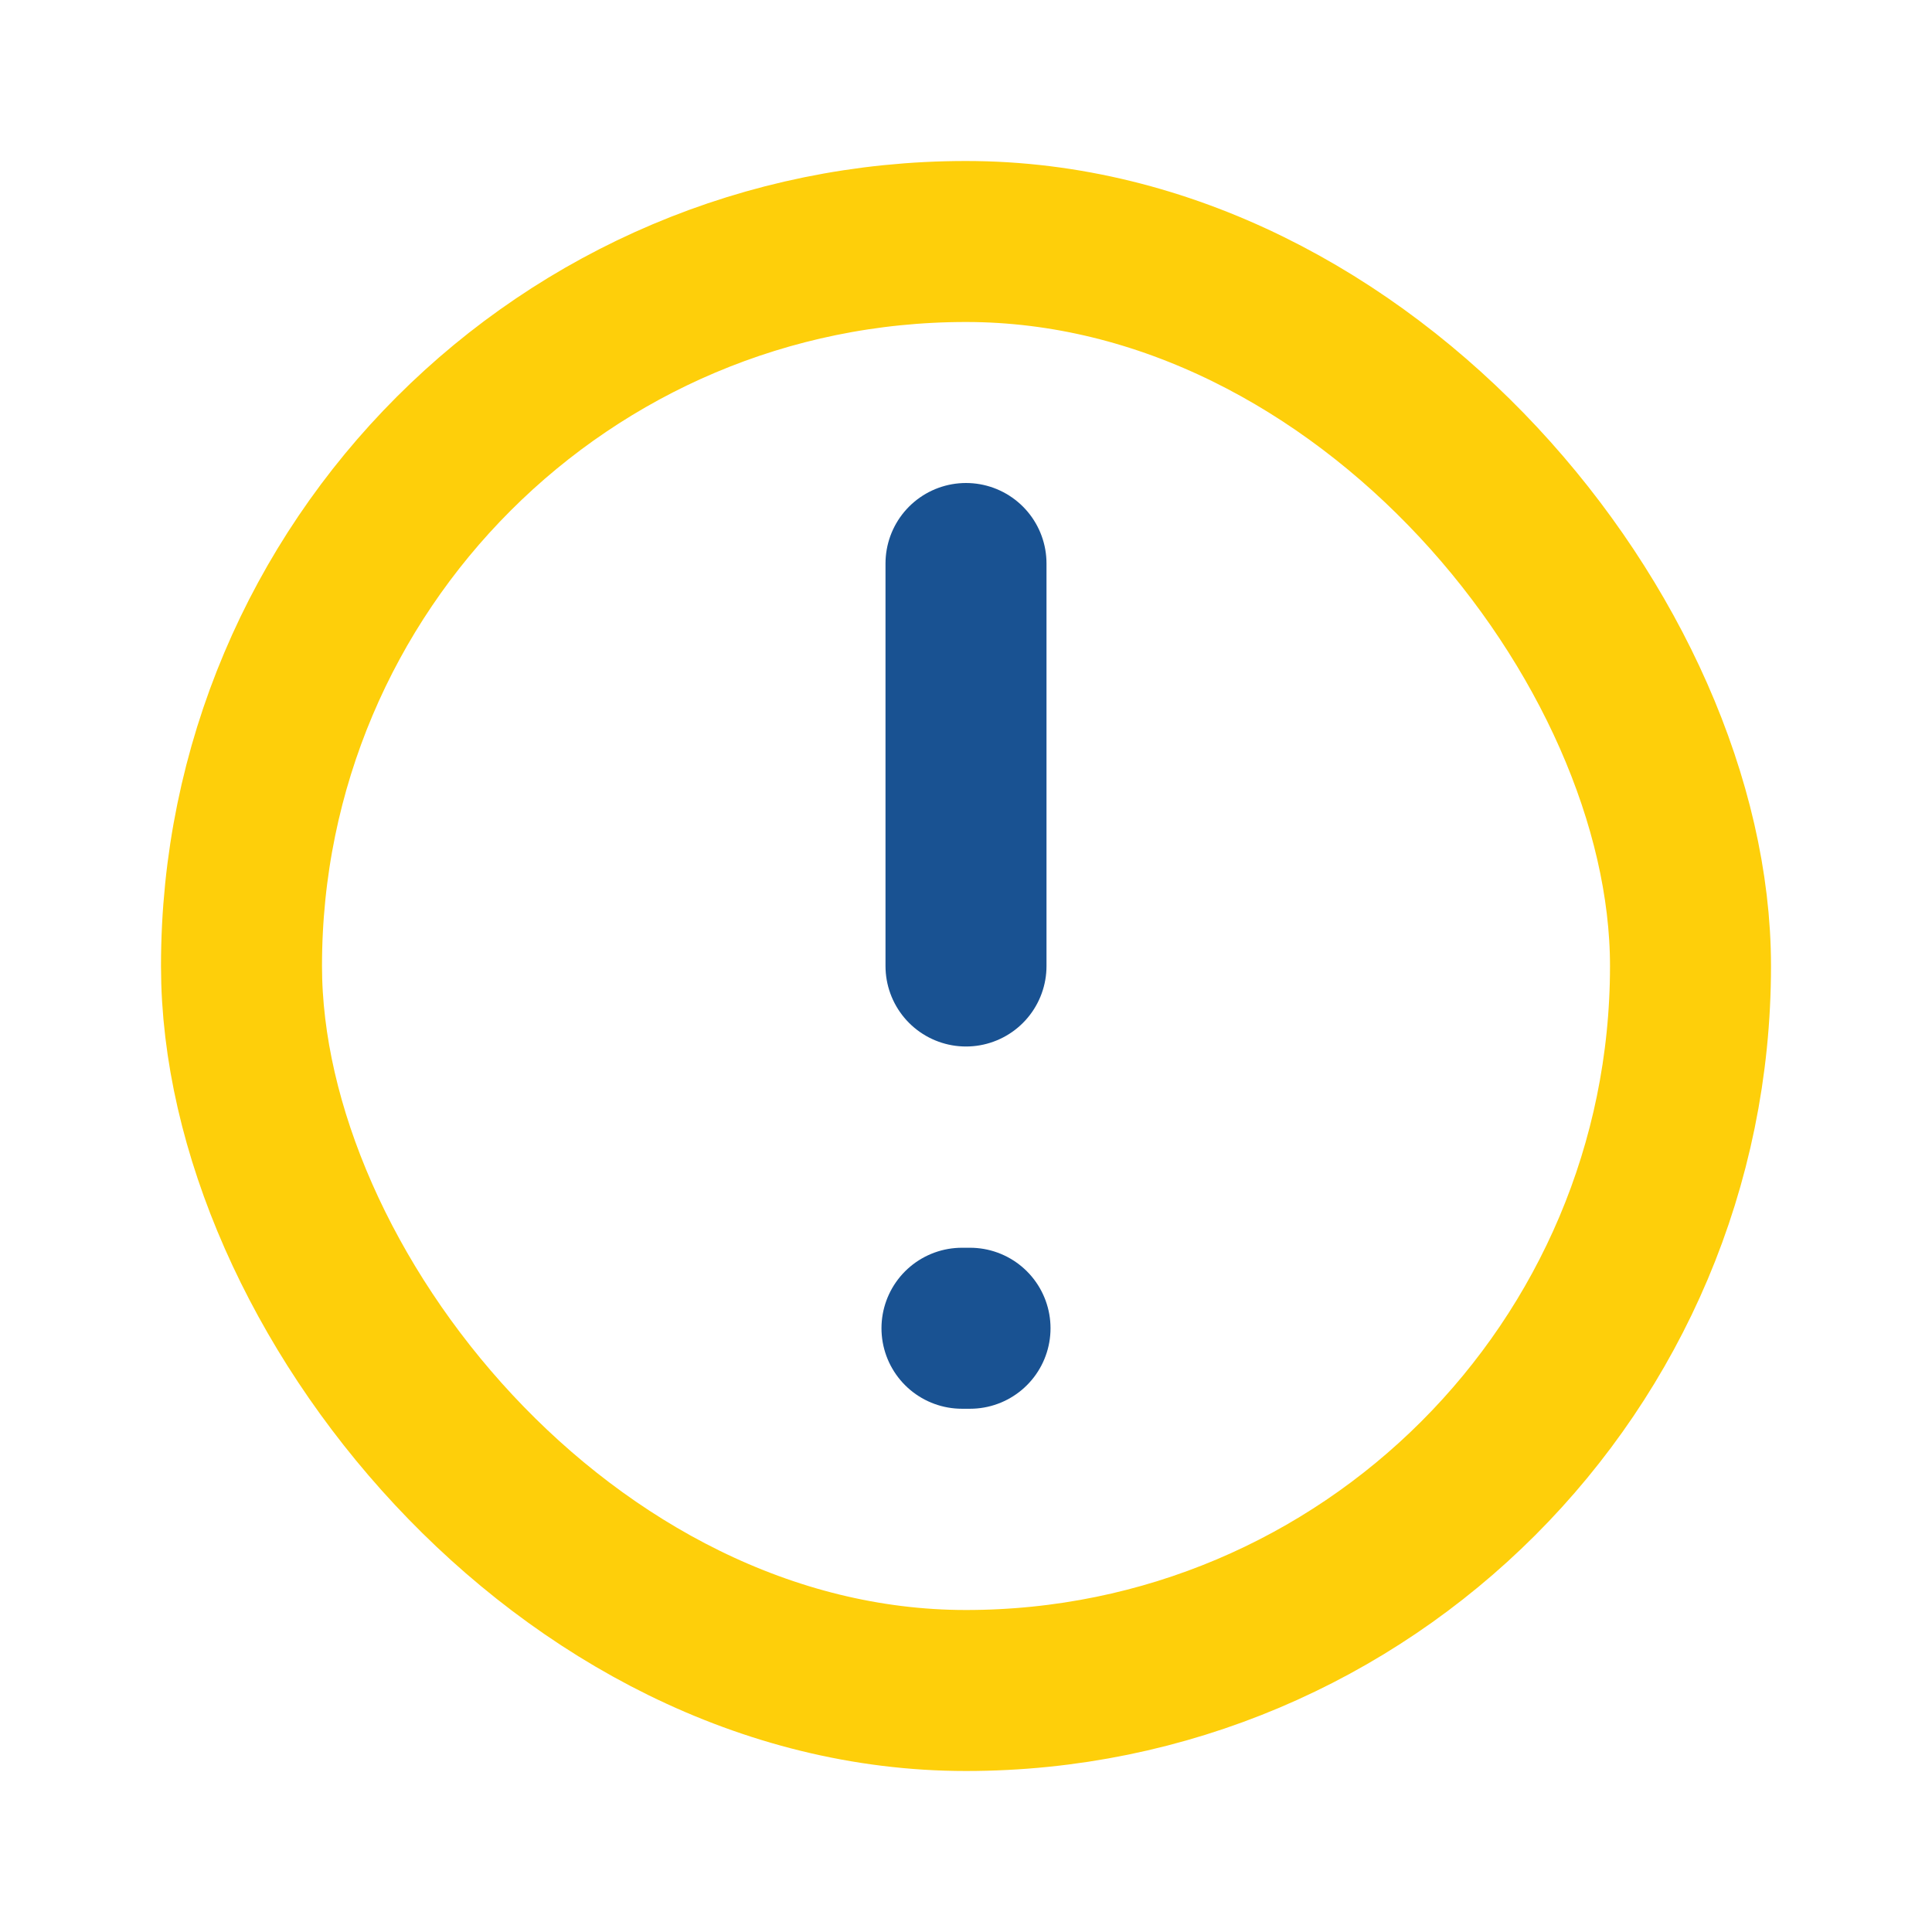 <!DOCTYPE svg PUBLIC "-//W3C//DTD SVG 1.1//EN" "http://www.w3.org/Graphics/SVG/1.1/DTD/svg11.dtd">
<!-- Uploaded to: SVG Repo, www.svgrepo.com, Transformed by: SVG Repo Mixer Tools -->
<svg fill="#000000" width="100px" height="100px" viewBox="0 0 24 24" id="caution-sign-circle" data-name="Line Color" xmlns="http://www.w3.org/2000/svg" class="icon line-color">
<g id="SVGRepo_bgCarrier" stroke-width="0"/>
<g id="SVGRepo_tracerCarrier" stroke-linecap="round" stroke-linejoin="round"/>
<g id="SVGRepo_iconCarrier">
<line id="secondary-upstroke" x1="11.95" y1="16.5" x2="12.05" y2="16.5" style="fill: none; stroke-linecap: round; stroke-linejoin: round; stroke-width: 2; stroke: #195292;"/>
<rect id="primary" x="3" y="3" width="18" height="18" rx="9" style="fill: none; stroke: #fecf0a; stroke-linecap: round; stroke-linejoin: round; stroke-width: 2;"/>
<line id="secondary" x1="12" y1="12" x2="12" y2="7" style="fill: none; stroke-linecap: round; stroke-linejoin: round; stroke-width: 2; stroke: #195292;"/>
</g>
</svg>